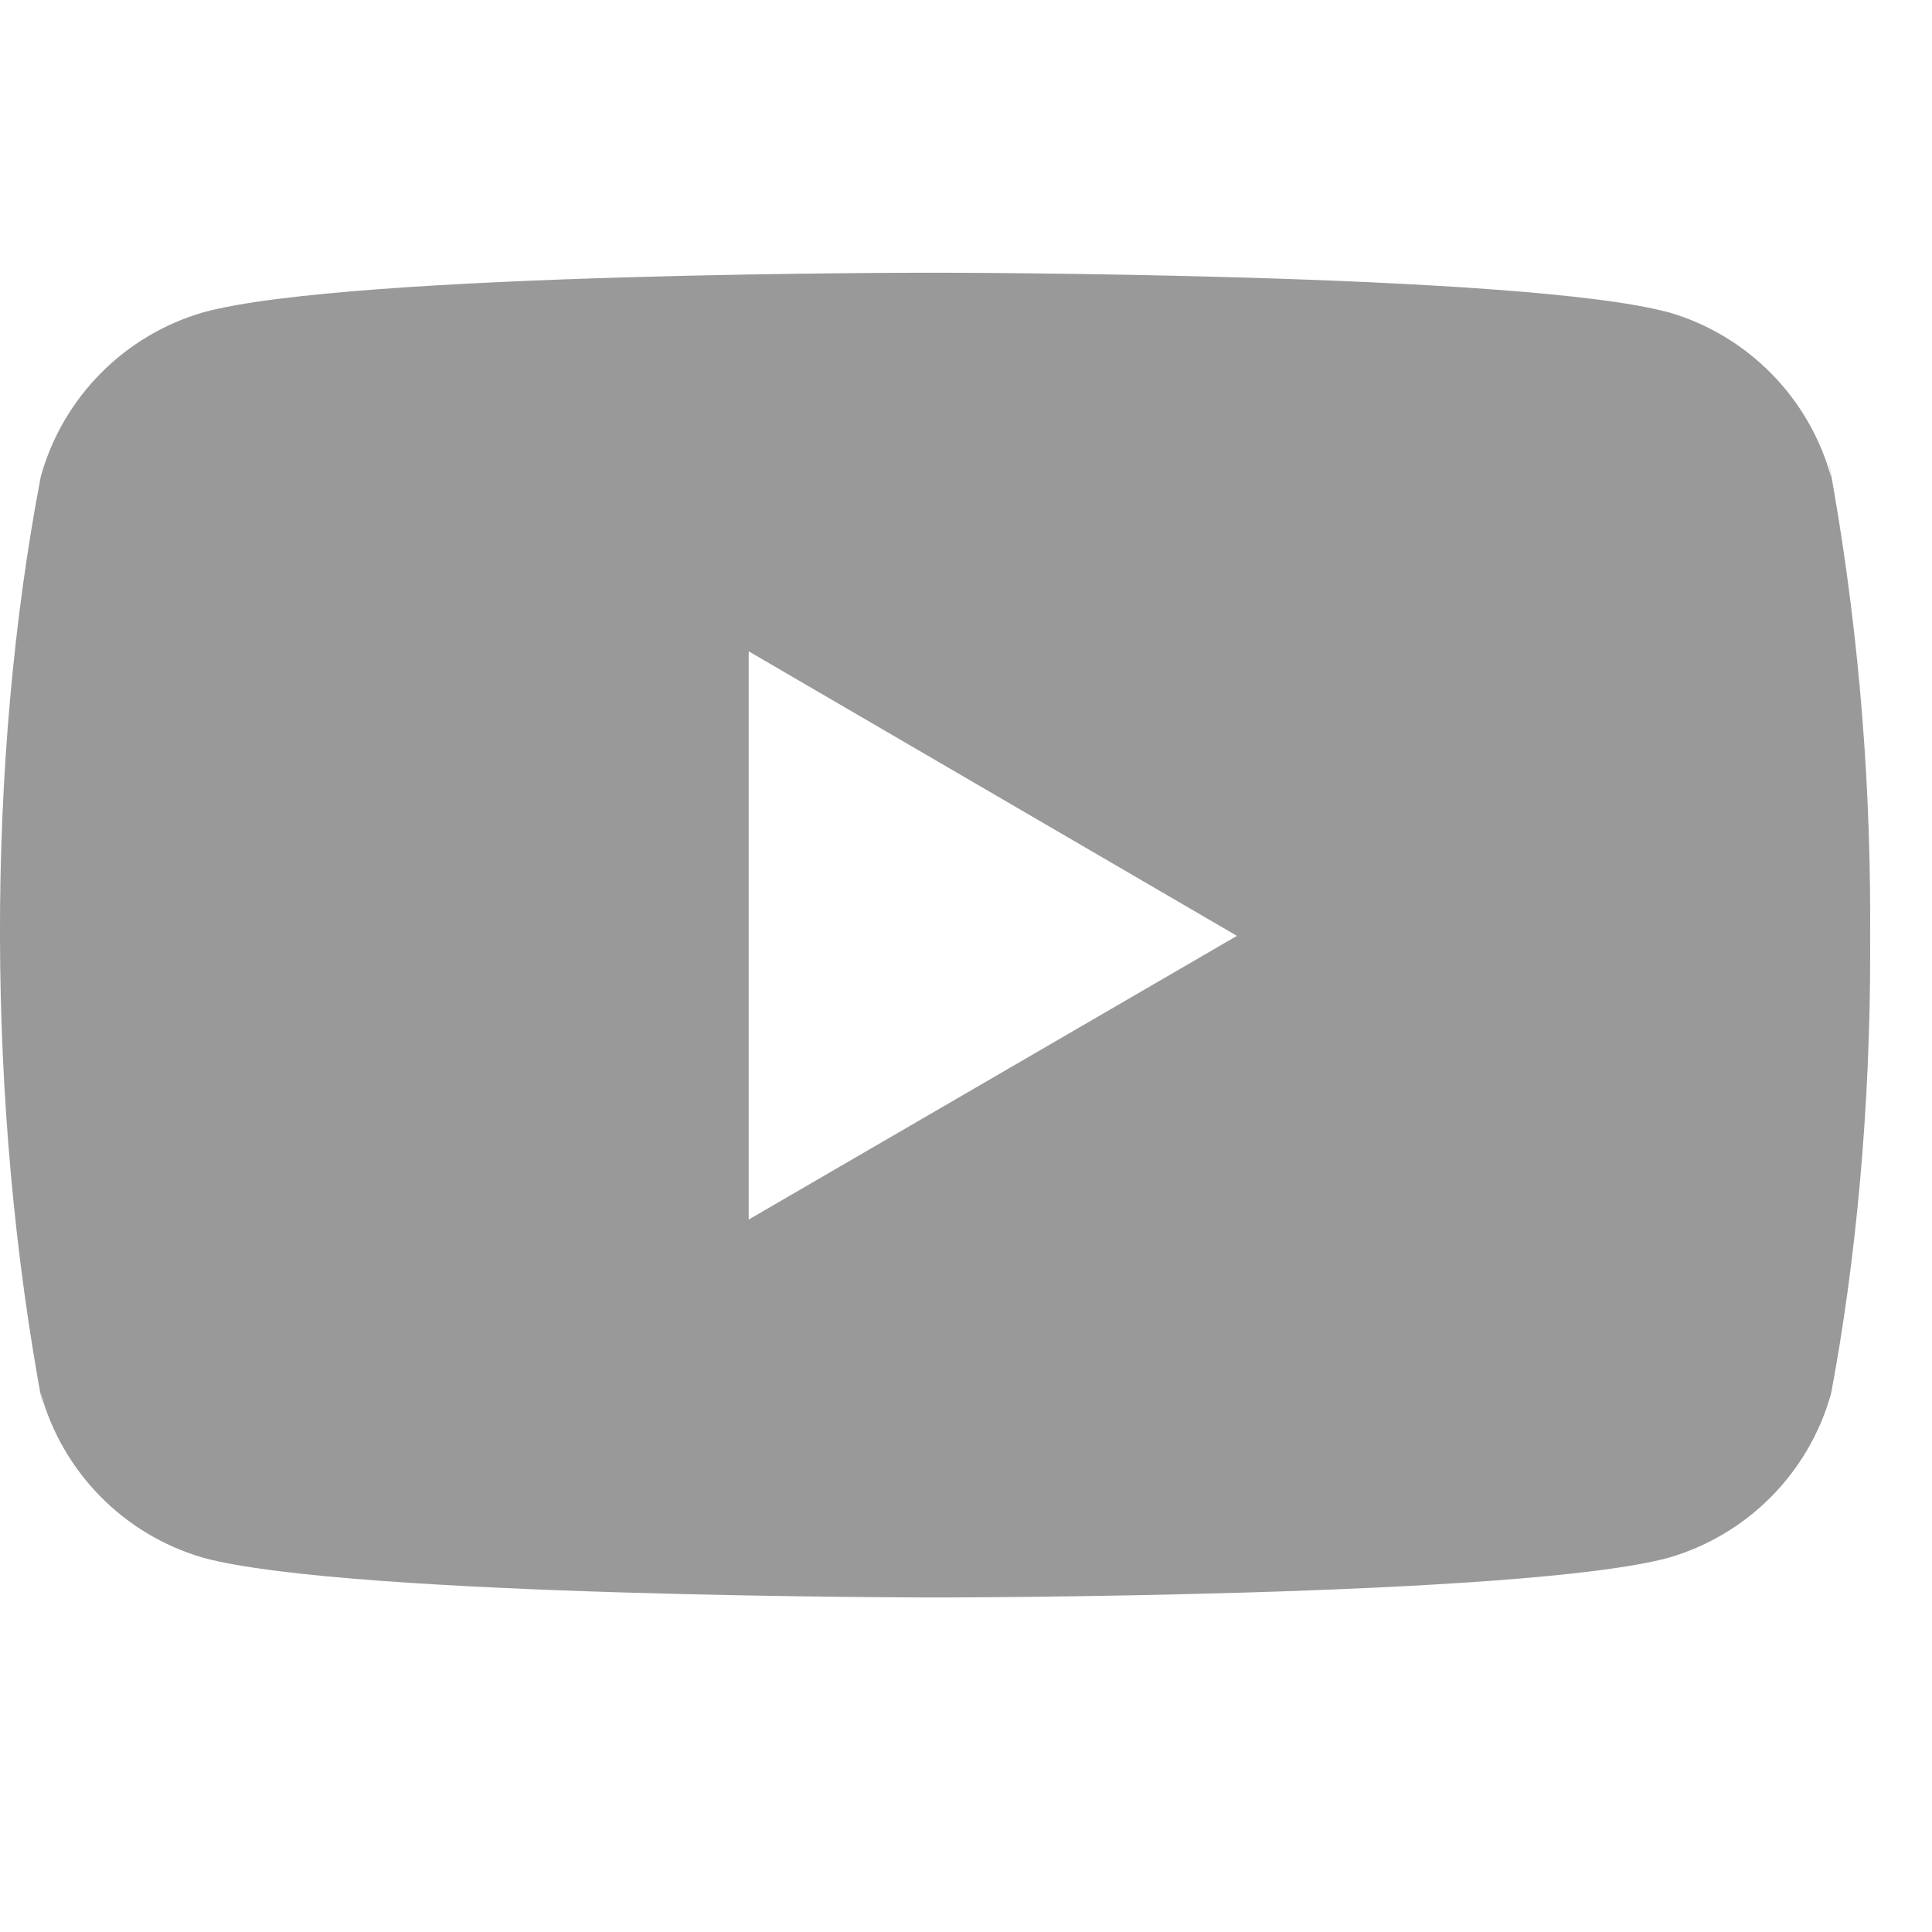 <svg width="25" height="25" viewBox="0 0 25 25" fill="none" xmlns="http://www.w3.org/2000/svg">
<g clip-path="url(#clip0_3_58)">
<path fill-rule="evenodd" clip-rule="evenodd" d="M23.665 5.978L23.695 6.176C23.557 5.673 23.293 5.214 22.928 4.841C22.563 4.468 22.11 4.195 21.61 4.046L21.588 4.041C19.702 3.529 12.11 3.529 12.11 3.529C12.11 3.529 4.537 3.519 2.632 4.041C2.131 4.186 1.675 4.456 1.308 4.826C0.94 5.196 0.673 5.653 0.531 6.155L0.526 6.176C-0.178 9.857 -0.184 14.281 0.558 18.223L0.526 18.023C0.664 18.526 0.928 18.985 1.293 19.358C1.658 19.731 2.112 20.004 2.612 20.152L2.633 20.158C4.517 20.671 12.111 20.671 12.111 20.671C12.111 20.671 19.683 20.671 21.589 20.158C22.09 20.013 22.546 19.743 22.914 19.373C23.282 19.003 23.549 18.546 23.691 18.044L23.696 18.023C24.017 16.311 24.2 14.341 24.2 12.328L24.199 12.105L24.2 11.873C24.2 9.859 24.017 7.889 23.665 5.978ZM9.688 15.781V8.428L16.006 12.11L9.688 15.781Z" fill="#999999"/>
</g>
<defs>
<clipPath id="clip0_3_58">
<rect width="24.2" height="24.2" fill="white"/>
</clipPath>
</defs>
</svg>
